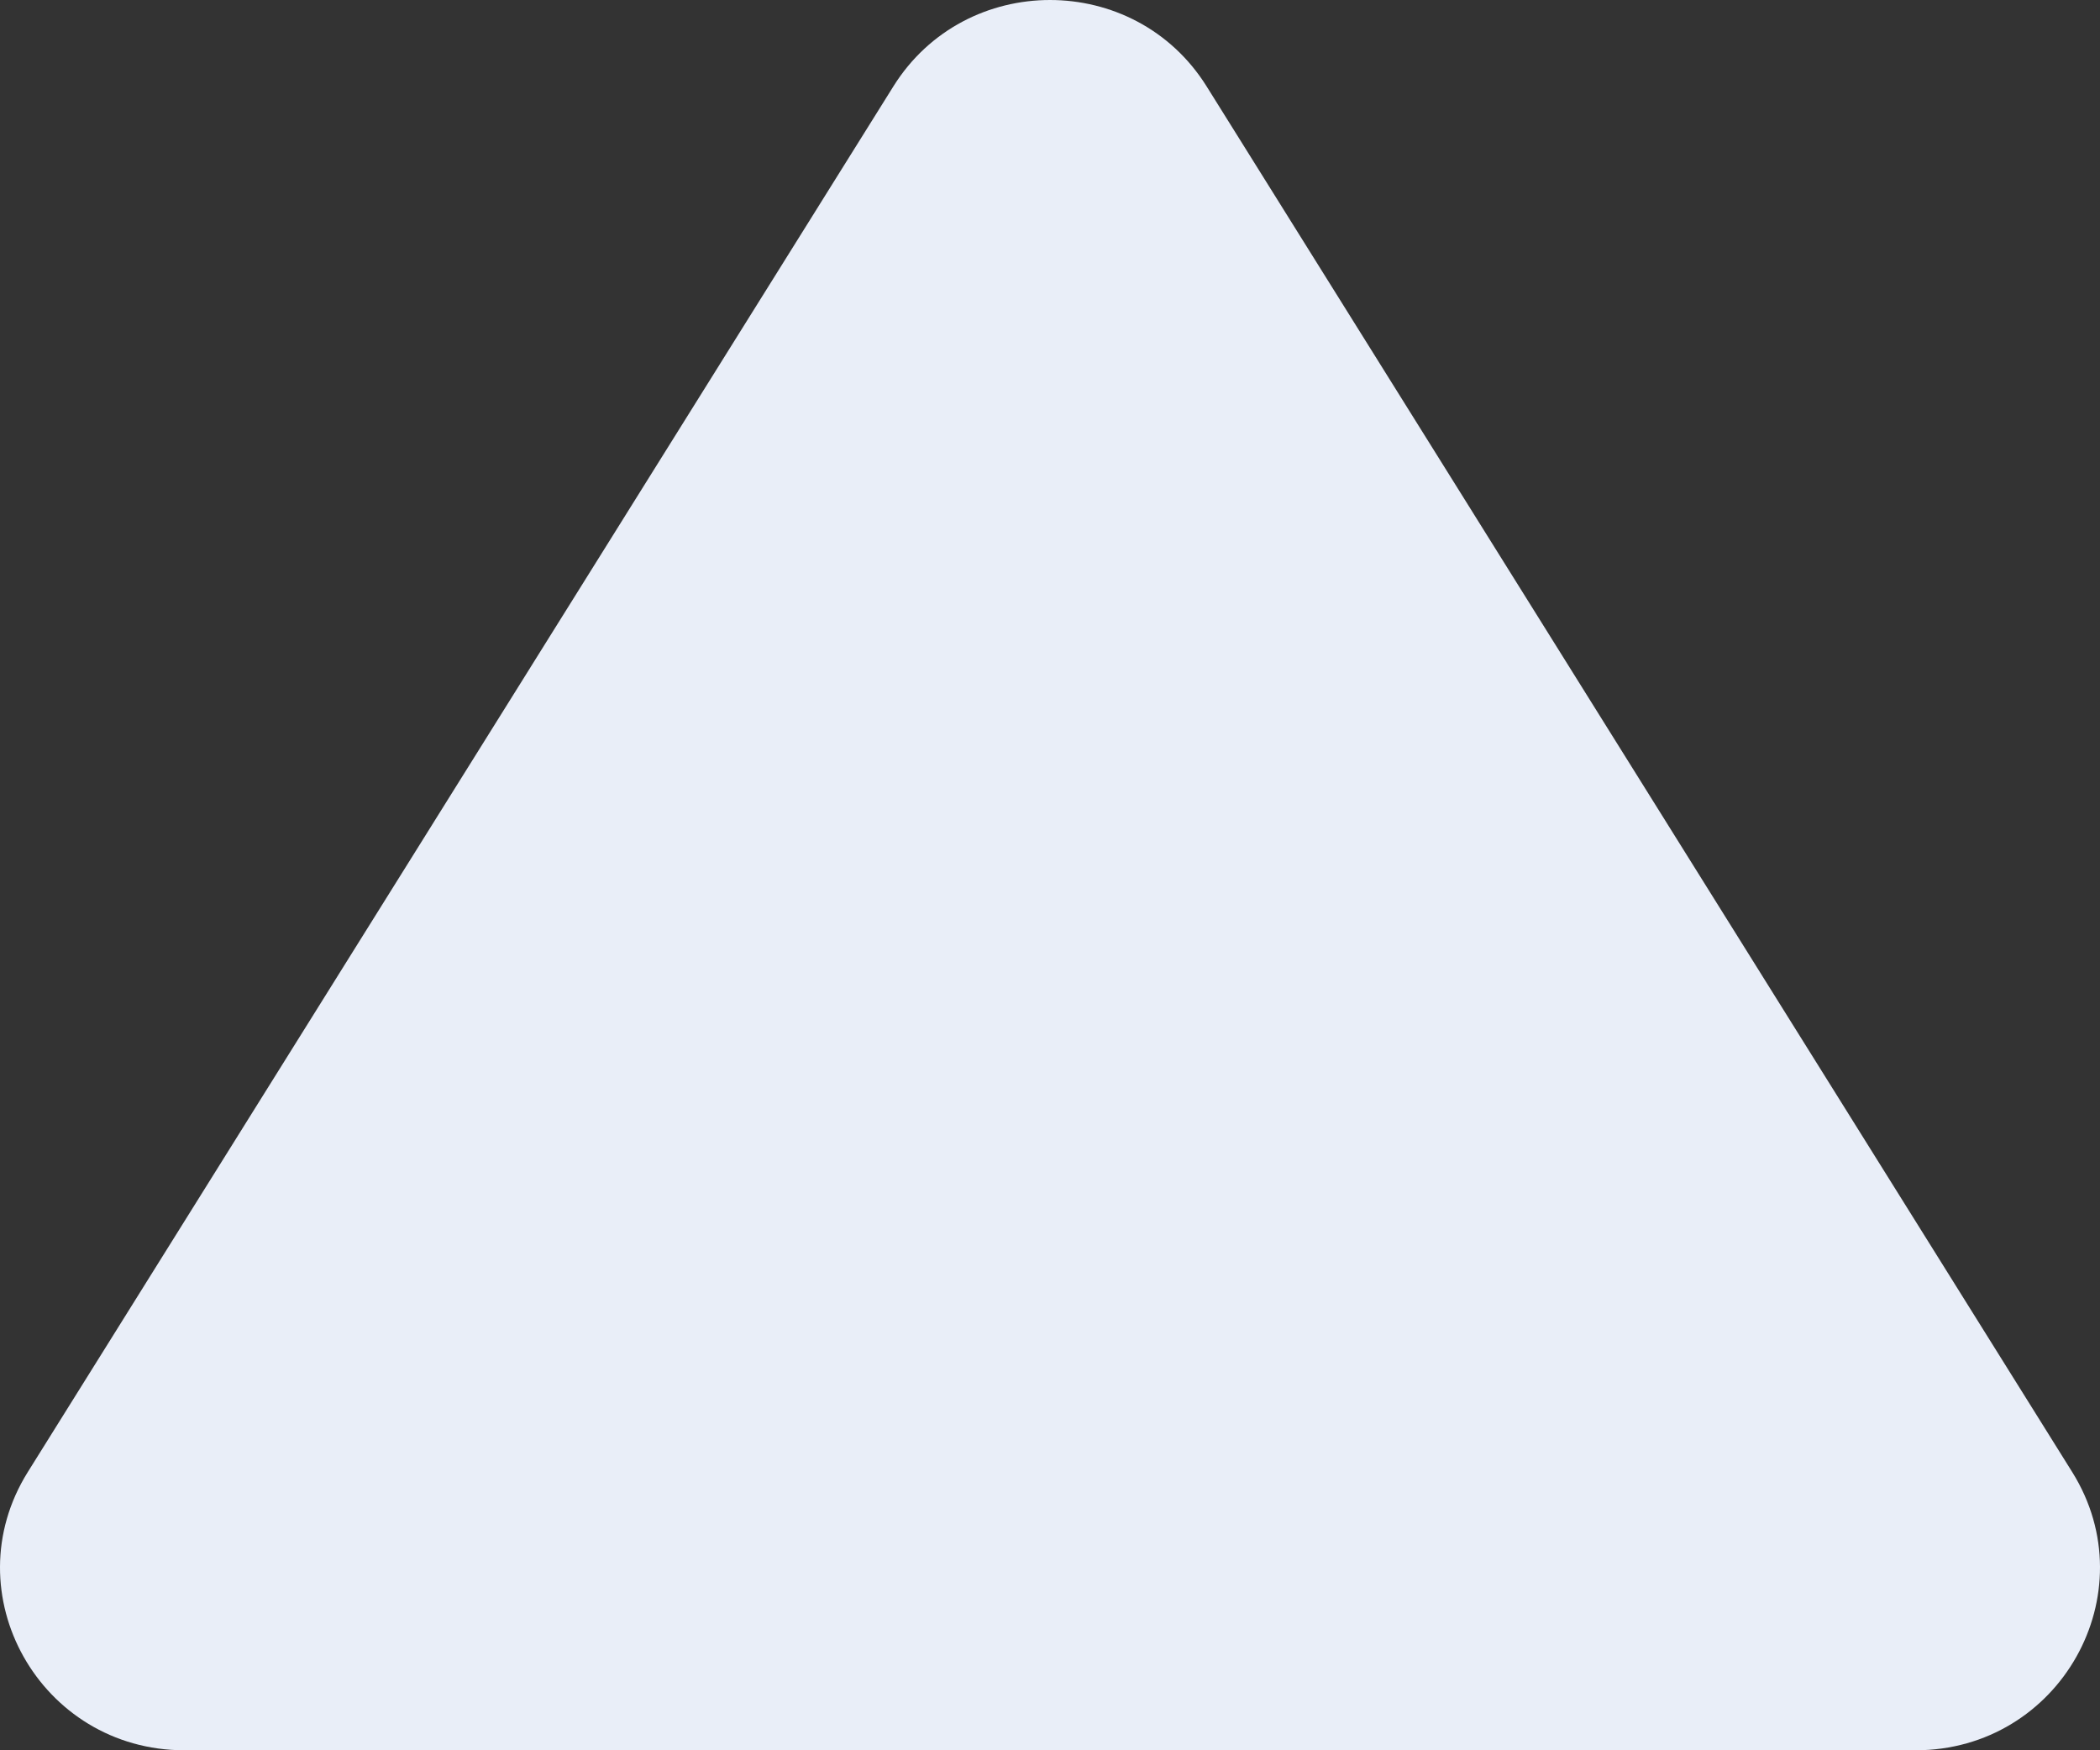 <svg width="24" height="20" viewBox="0 0 24 20" fill="none" xmlns="http://www.w3.org/2000/svg">
<rect x="0" y="0" width="24" height="20" fill="#333333" stroke="none"/>
<path d="M10.21 0.987C11.033 -0.329 12.967 -0.329 13.79 0.987L23.682 16.82C24.549 18.208 23.541 20 21.892 20H2.108C0.459 20 -0.549 18.208 0.318 16.82L10.21 0.987Z" fill="#E9EEF8"/>
</svg>
